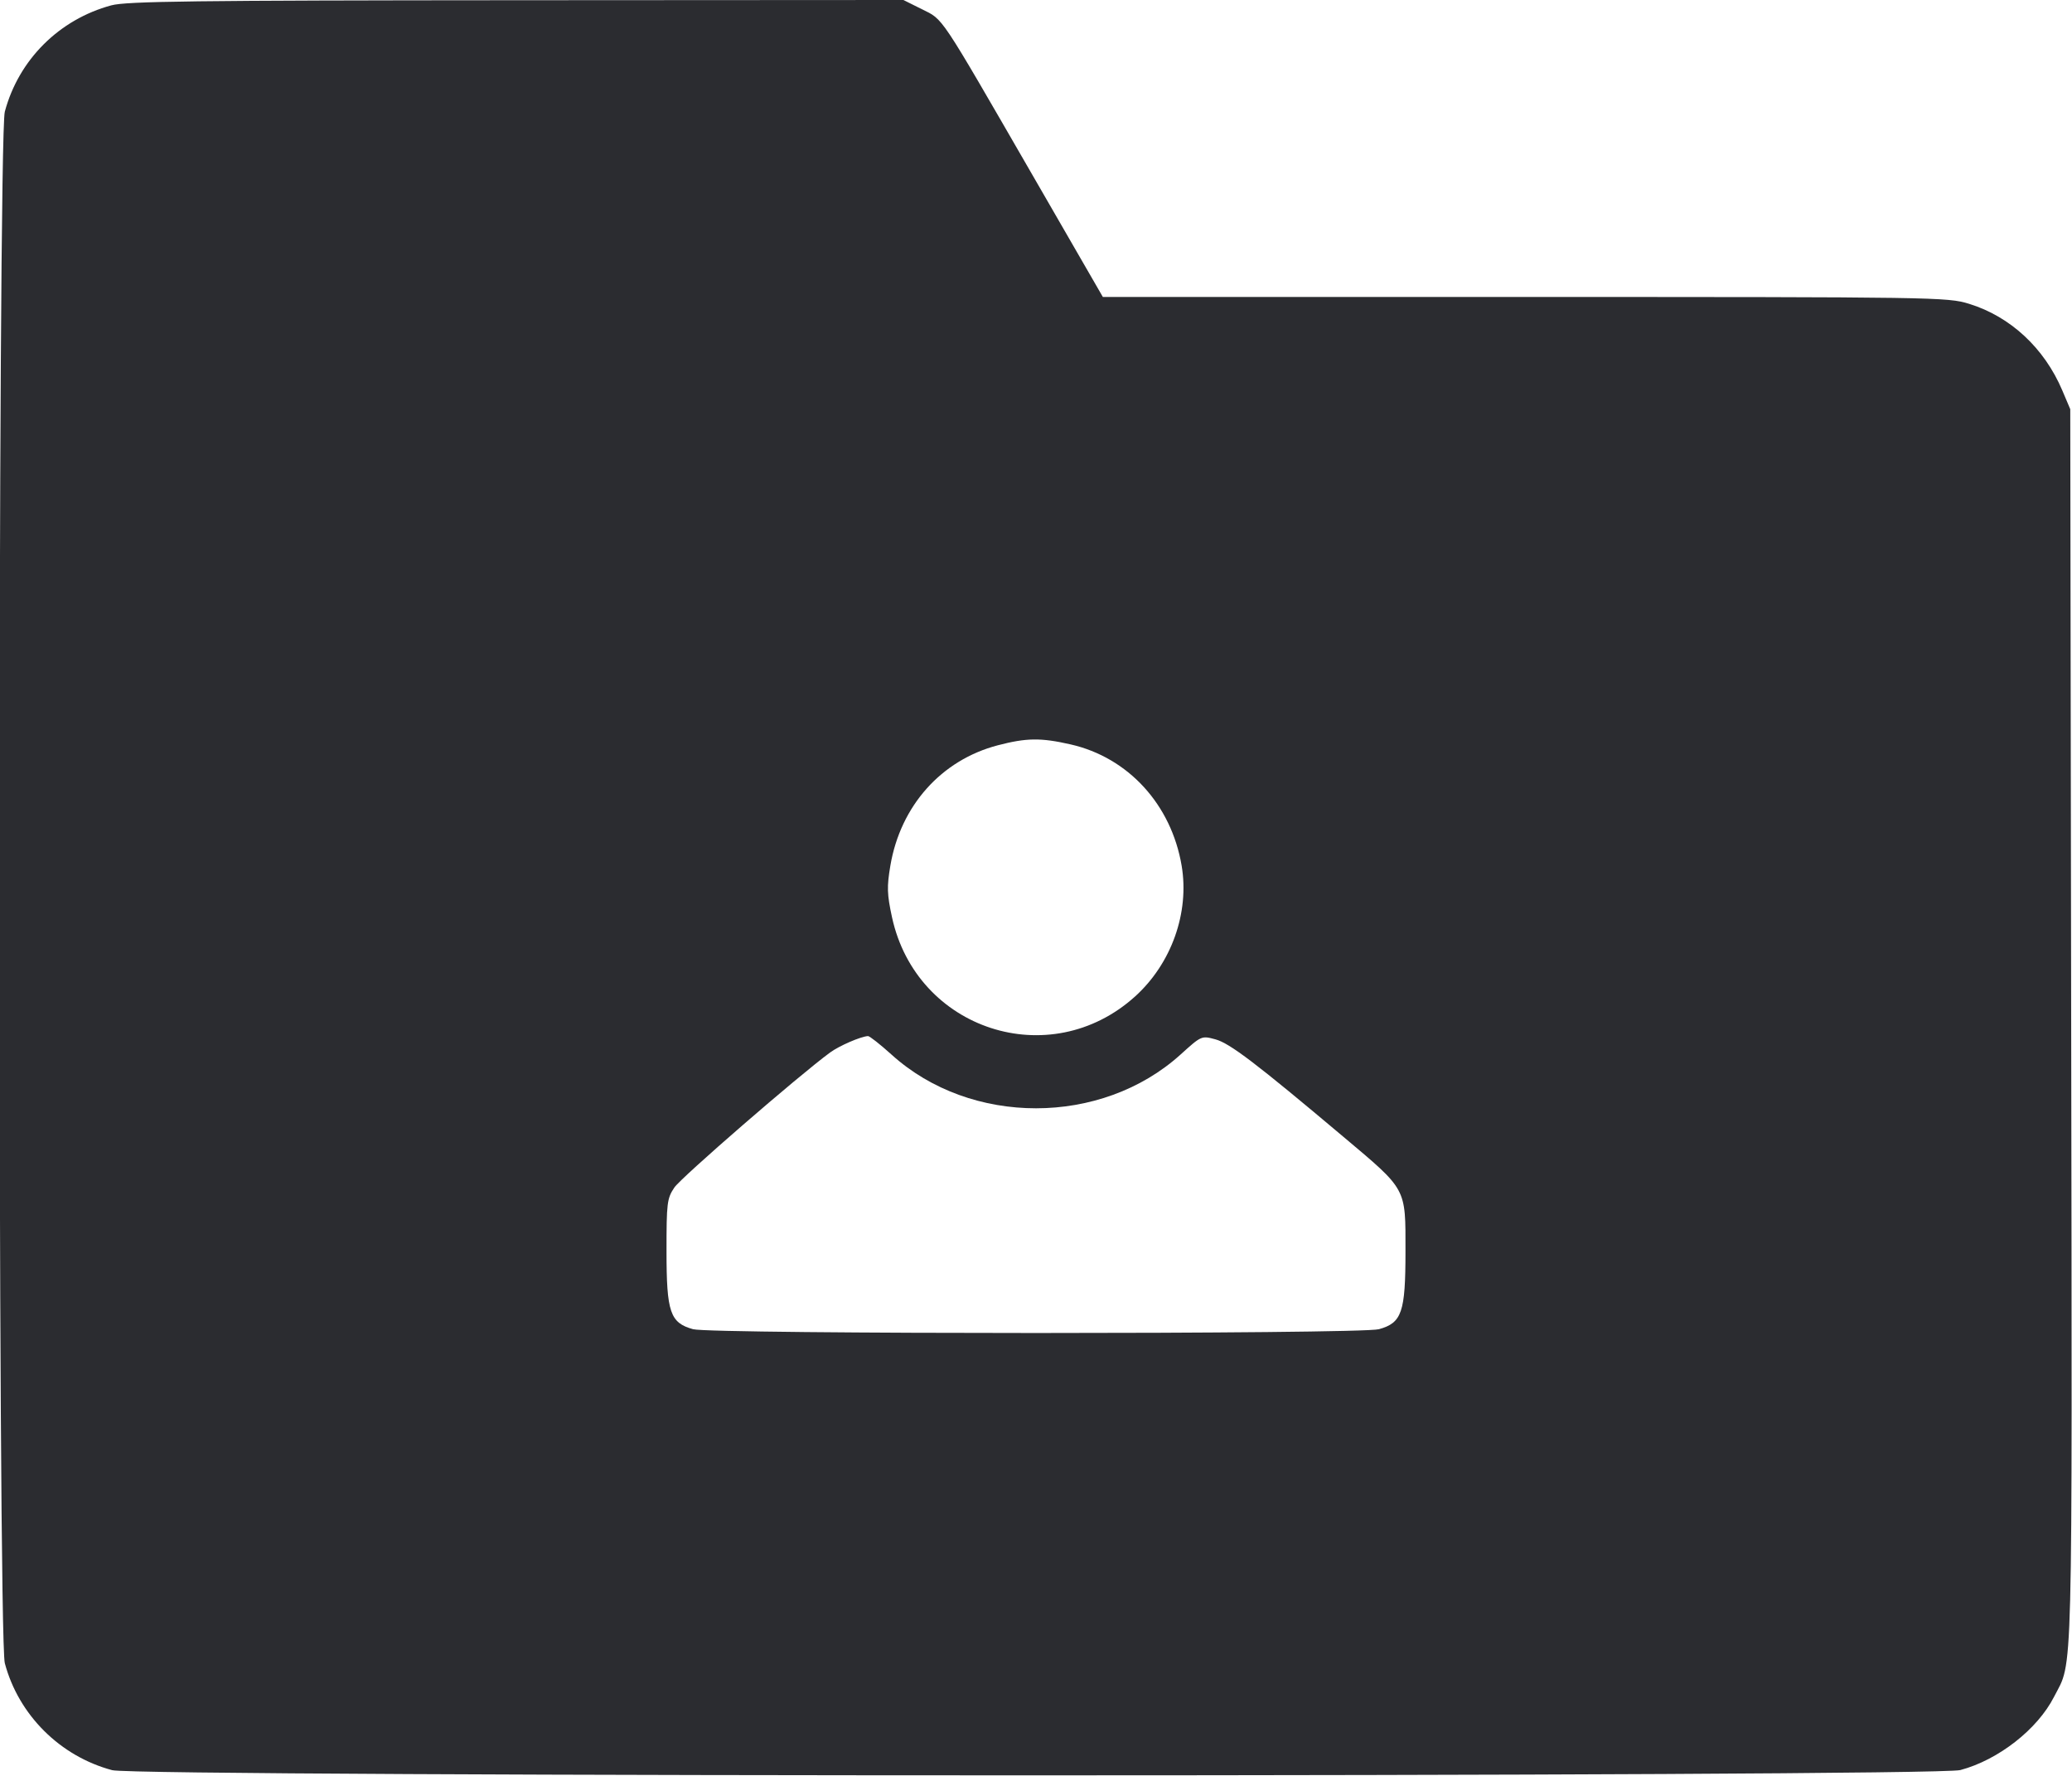 <svg width="56" height="48" viewBox="0 0 56 48" fill="none" xmlns="http://www.w3.org/2000/svg"><path d="M3.010 0.144 C 1.598 0.524,0.504 1.617,0.130 3.019 C -0.061 3.736,-0.061 44.238,0.130 44.954 C 0.503 46.354,1.623 47.470,3.033 47.846 C 3.737 48.034,52.274 48.031,52.981 47.843 C 54.007 47.570,55.066 46.743,55.514 45.864 C 56.032 44.850,56.005 45.908,55.978 27.762 L 55.953 11.060 55.737 10.551 C 55.252 9.408,54.335 8.556,53.219 8.212 C 52.636 8.031,52.323 8.027,41.214 8.027 L 29.807 8.027 27.881 4.690 C 25.361 0.326,25.506 0.543,24.912 0.247 L 24.417 0.000 13.958 0.006 C 5.254 0.011,3.418 0.034,3.010 0.144 M28.934 20.120 C 30.492 20.474,31.656 21.745,31.936 23.397 C 32.151 24.668,31.661 26.044,30.678 26.933 C 28.376 29.013,24.769 27.837,24.108 24.791 C 23.974 24.171,23.967 23.970,24.064 23.397 C 24.338 21.779,25.442 20.542,26.969 20.144 C 27.743 19.942,28.130 19.937,28.934 20.120 M24.097 28.506 C 26.235 30.441,29.767 30.439,31.908 28.502 C 32.470 27.993,32.474 27.991,32.848 28.092 C 33.235 28.196,33.946 28.737,36.303 30.722 C 38.036 32.181,37.987 32.090,37.986 33.824 C 37.986 35.471,37.889 35.755,37.268 35.927 C 36.776 36.064,19.224 36.064,18.732 35.927 C 18.111 35.755,18.014 35.471,18.014 33.824 C 18.013 32.512,18.028 32.392,18.226 32.097 C 18.405 31.829,21.593 29.065,22.436 28.447 C 22.681 28.267,23.265 28.014,23.459 28.004 C 23.502 28.002,23.789 28.228,24.097 28.506 " fill="#2B2C30" stroke="none" fill-rule="evenodd"></path></svg>